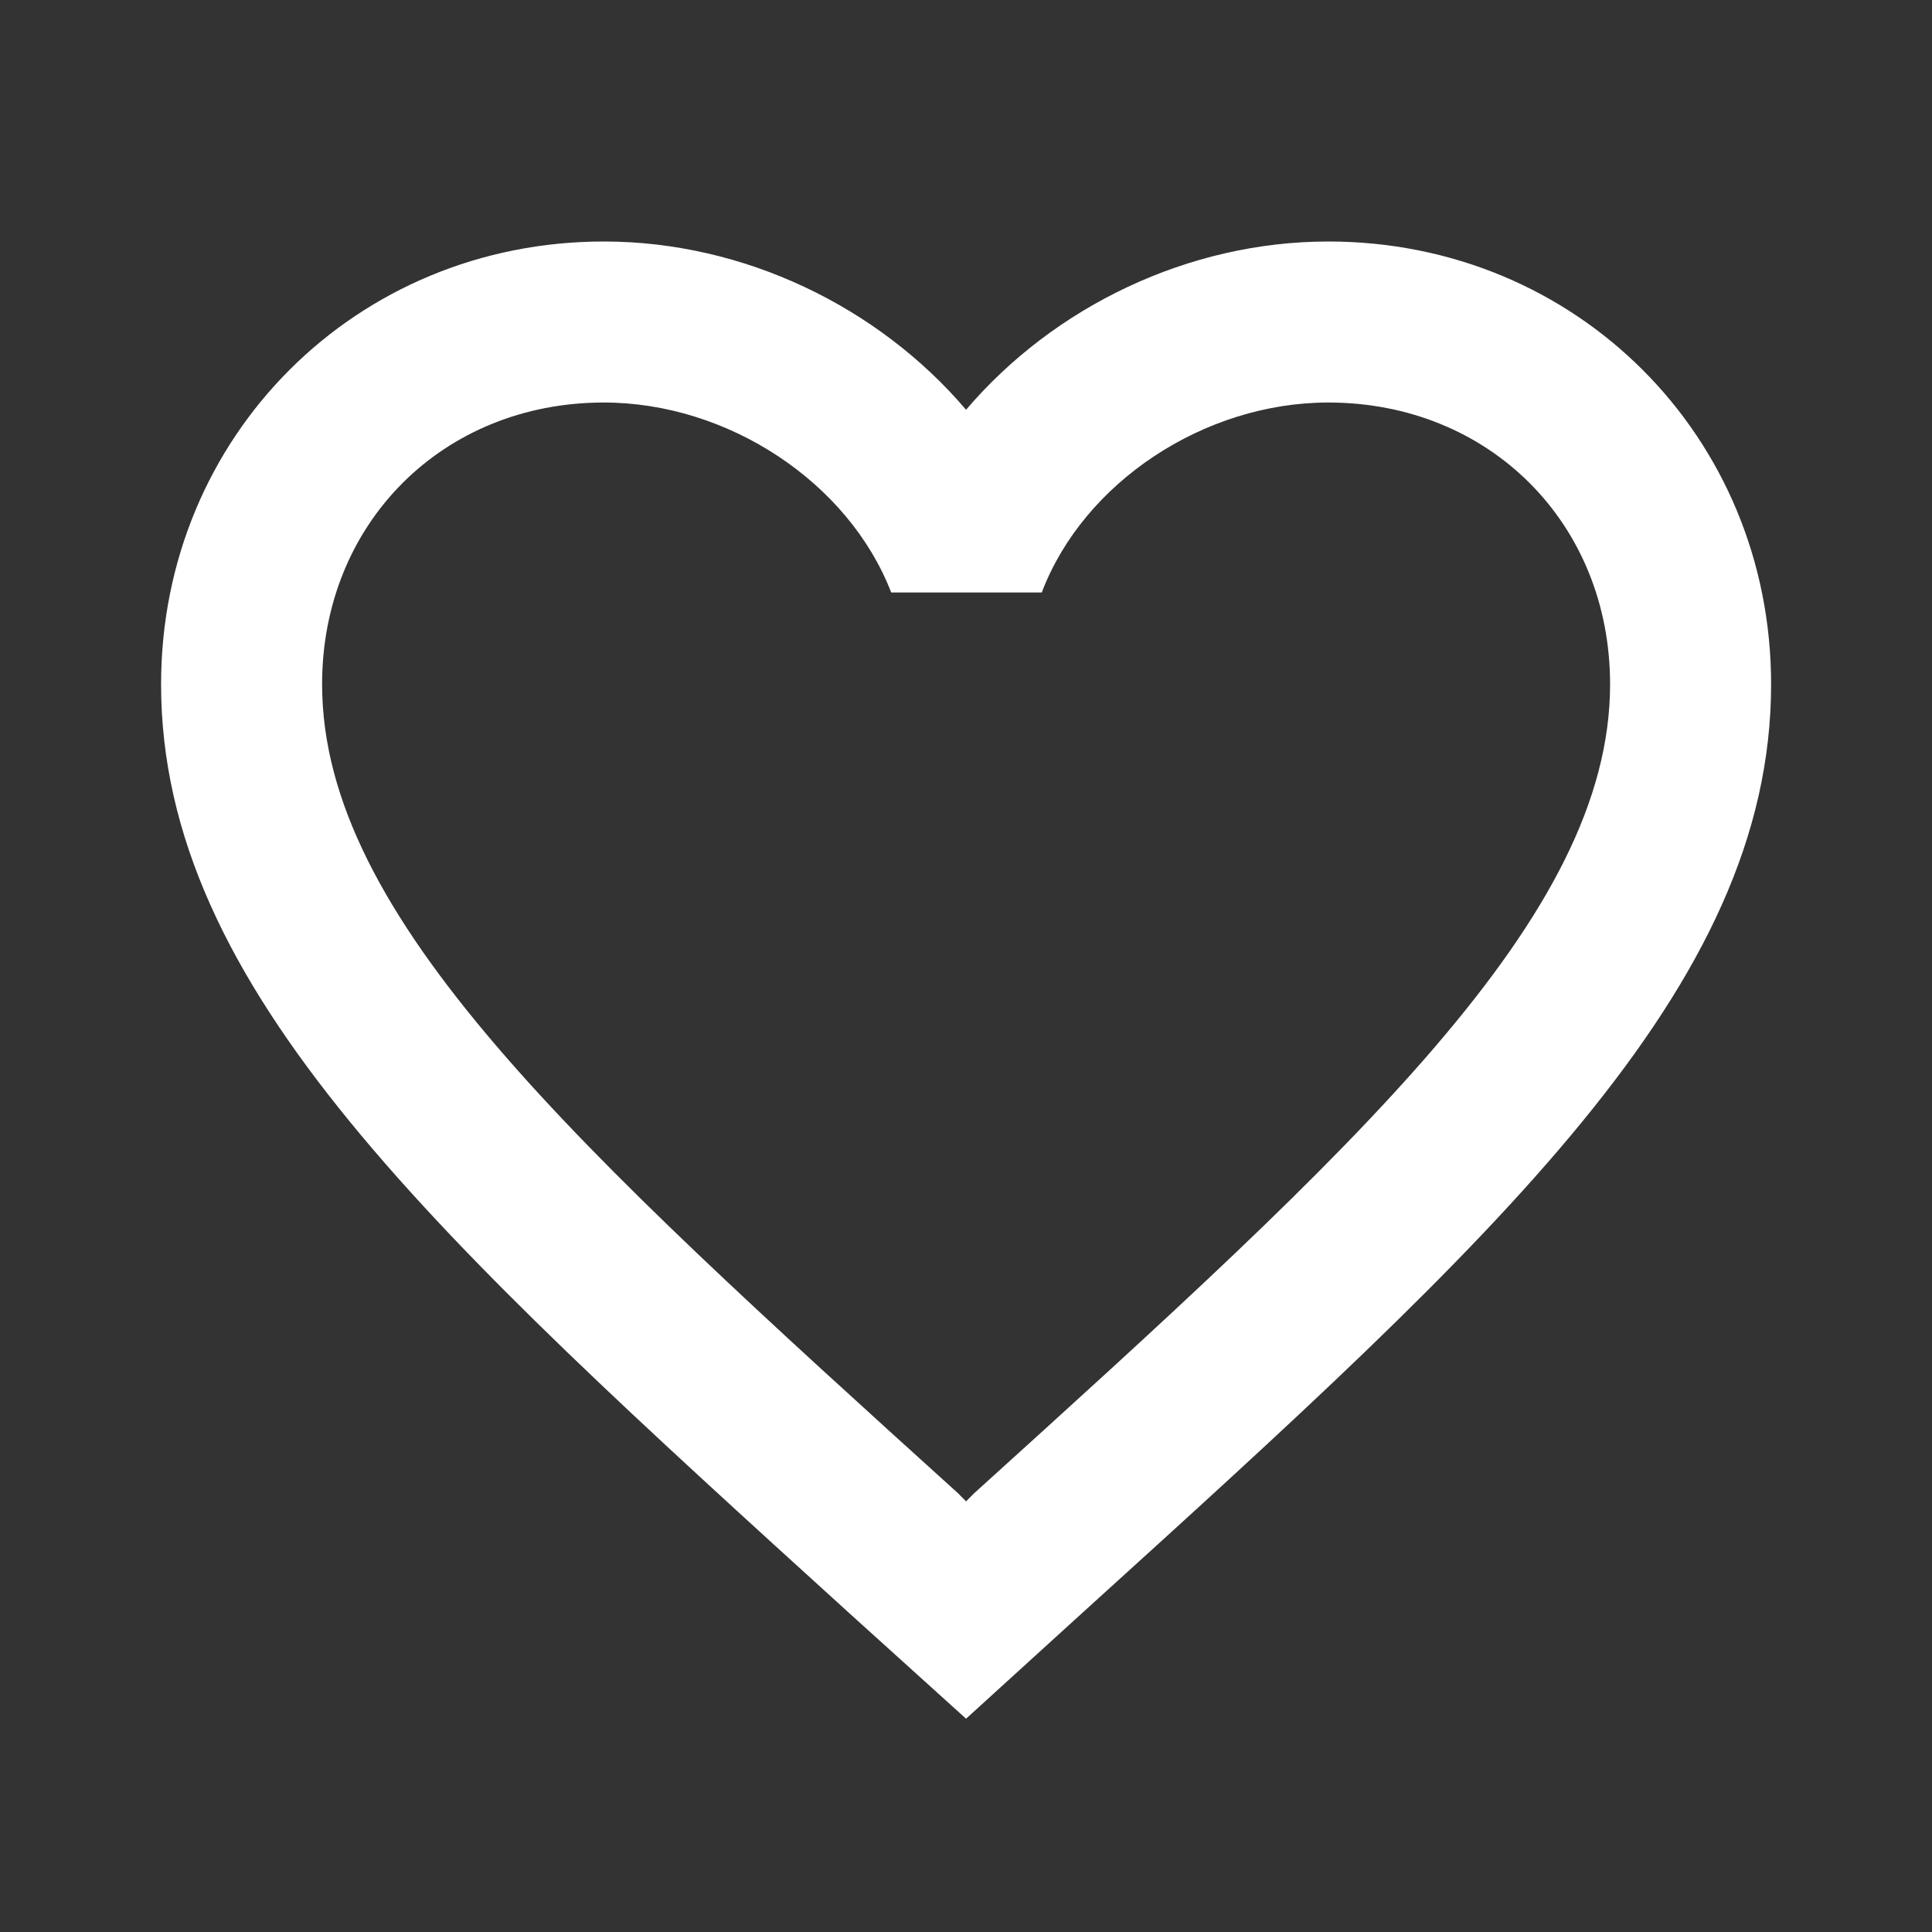 <svg width="32" height="32" viewBox="0 0 32 32" fill="none" xmlns="http://www.w3.org/2000/svg">
<rect x="0" y="0" width="32" height="32" fill="#333333" stroke="none"/>
<g id="Heart" clip-path="url(#clip0_5768_107694)">
<path id="Vector" d="M22.001 4C19.681 4 17.455 5.08 16.001 6.787C14.548 5.08 12.321 4 10.001 4C5.895 4 2.668 7.227 2.668 11.333C2.668 16.373 7.201 20.48 14.068 26.72L16.001 28.467L17.935 26.707C24.801 20.48 29.335 16.373 29.335 11.333C29.335 7.227 26.108 4 22.001 4ZM16.135 24.733L16.001 24.867L15.868 24.733C9.521 18.987 5.335 15.187 5.335 11.333C5.335 8.667 7.335 6.667 10.001 6.667C12.055 6.667 14.055 7.987 14.761 9.813H17.255C17.948 7.987 19.948 6.667 22.001 6.667C24.668 6.667 26.668 8.667 26.668 11.333C26.668 15.187 22.481 18.987 16.135 24.733Z" fill="white"/>
</g>
<defs>
<clipPath id="clip0_5768_107694">
<rect width="32" height="32" fill="white"/>
</clipPath>
</defs>
</svg>
